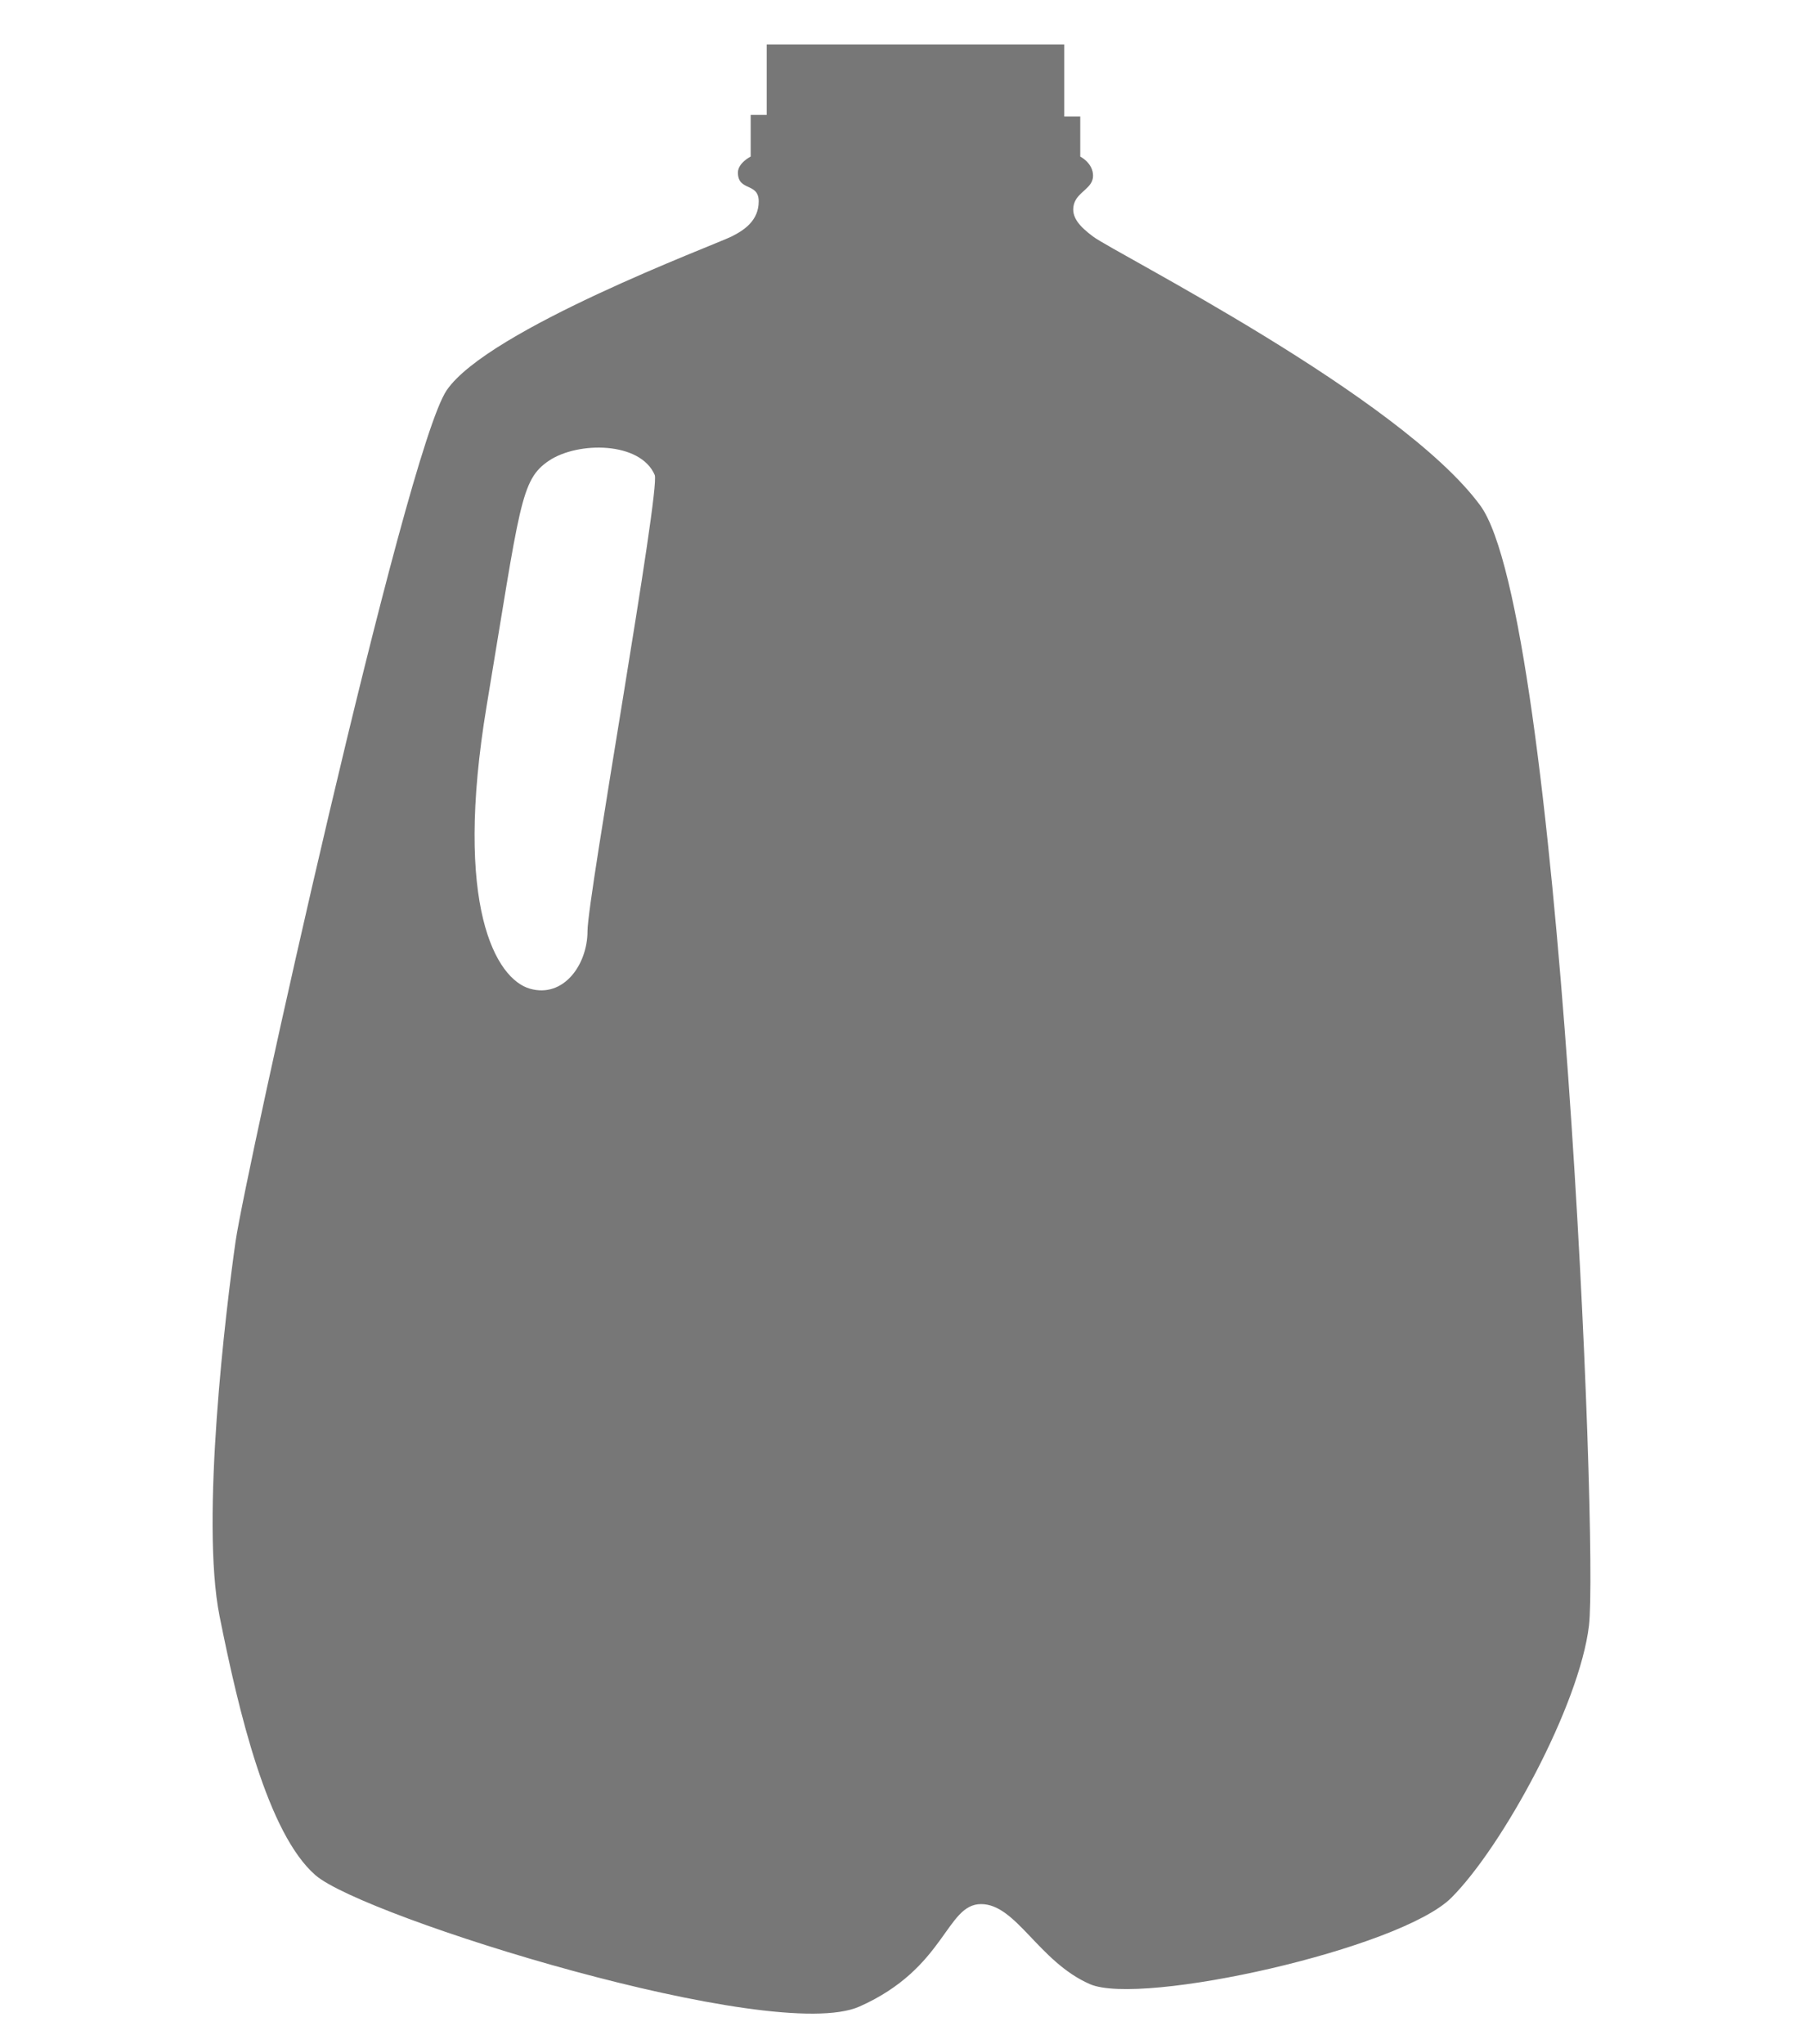 <svg xmlns="http://www.w3.org/2000/svg" xmlns:xlink="http://www.w3.org/1999/xlink" version="1.1" id="Layer_1" x="0px" y="0px" width="88.421px" height="100px" viewBox="0 0 88.421 100" enable-background="new 0 0 88.421 100" xml:space="preserve">
<path fill="#777" d="M72.431,24.724c-3.915-5.324-17.868-12.344-18.945-13.153c-0.627-0.47-1.096-0.939-0.94-1.564  c0.156-0.627,0.94-0.783,0.94-1.41c0-0.625-0.627-0.938-0.627-0.938V5.701h-0.782V2.177H37.516v3.445h-0.783v2.036  c0,0-0.625,0.313-0.625,0.783c0,0.938,1.017,0.468,1.017,1.408s-0.704,1.409-1.331,1.722c-0.817,0.408-11.899,4.541-13.934,7.516  c-2.036,2.975-9.864,38.358-10.334,41.648c-0.47,3.287-1.722,13.62-0.783,18.318c0.939,4.696,2.349,10.645,4.698,12.68  c2.348,2.037,22.389,8.3,26.616,6.421c4.228-1.879,4.228-5.011,5.949-5.011c1.723,0,2.817,2.818,5.323,3.914  c2.506,1.097,15.188-1.723,17.693-4.228c2.503-2.506,6.262-9.394,6.73-13.308C78.223,75.606,76.343,30.046,72.431,24.724z   M28.748,45.547c0,1.643-1.174,3.287-2.818,2.817c-1.644-0.47-3.757-3.992-2.114-13.856c1.644-9.863,1.644-11.037,3.054-11.977  c1.409-0.94,4.461-0.94,5.167,0.703C32.328,23.918,28.748,43.903,28.748,45.547z"/>
</svg>
